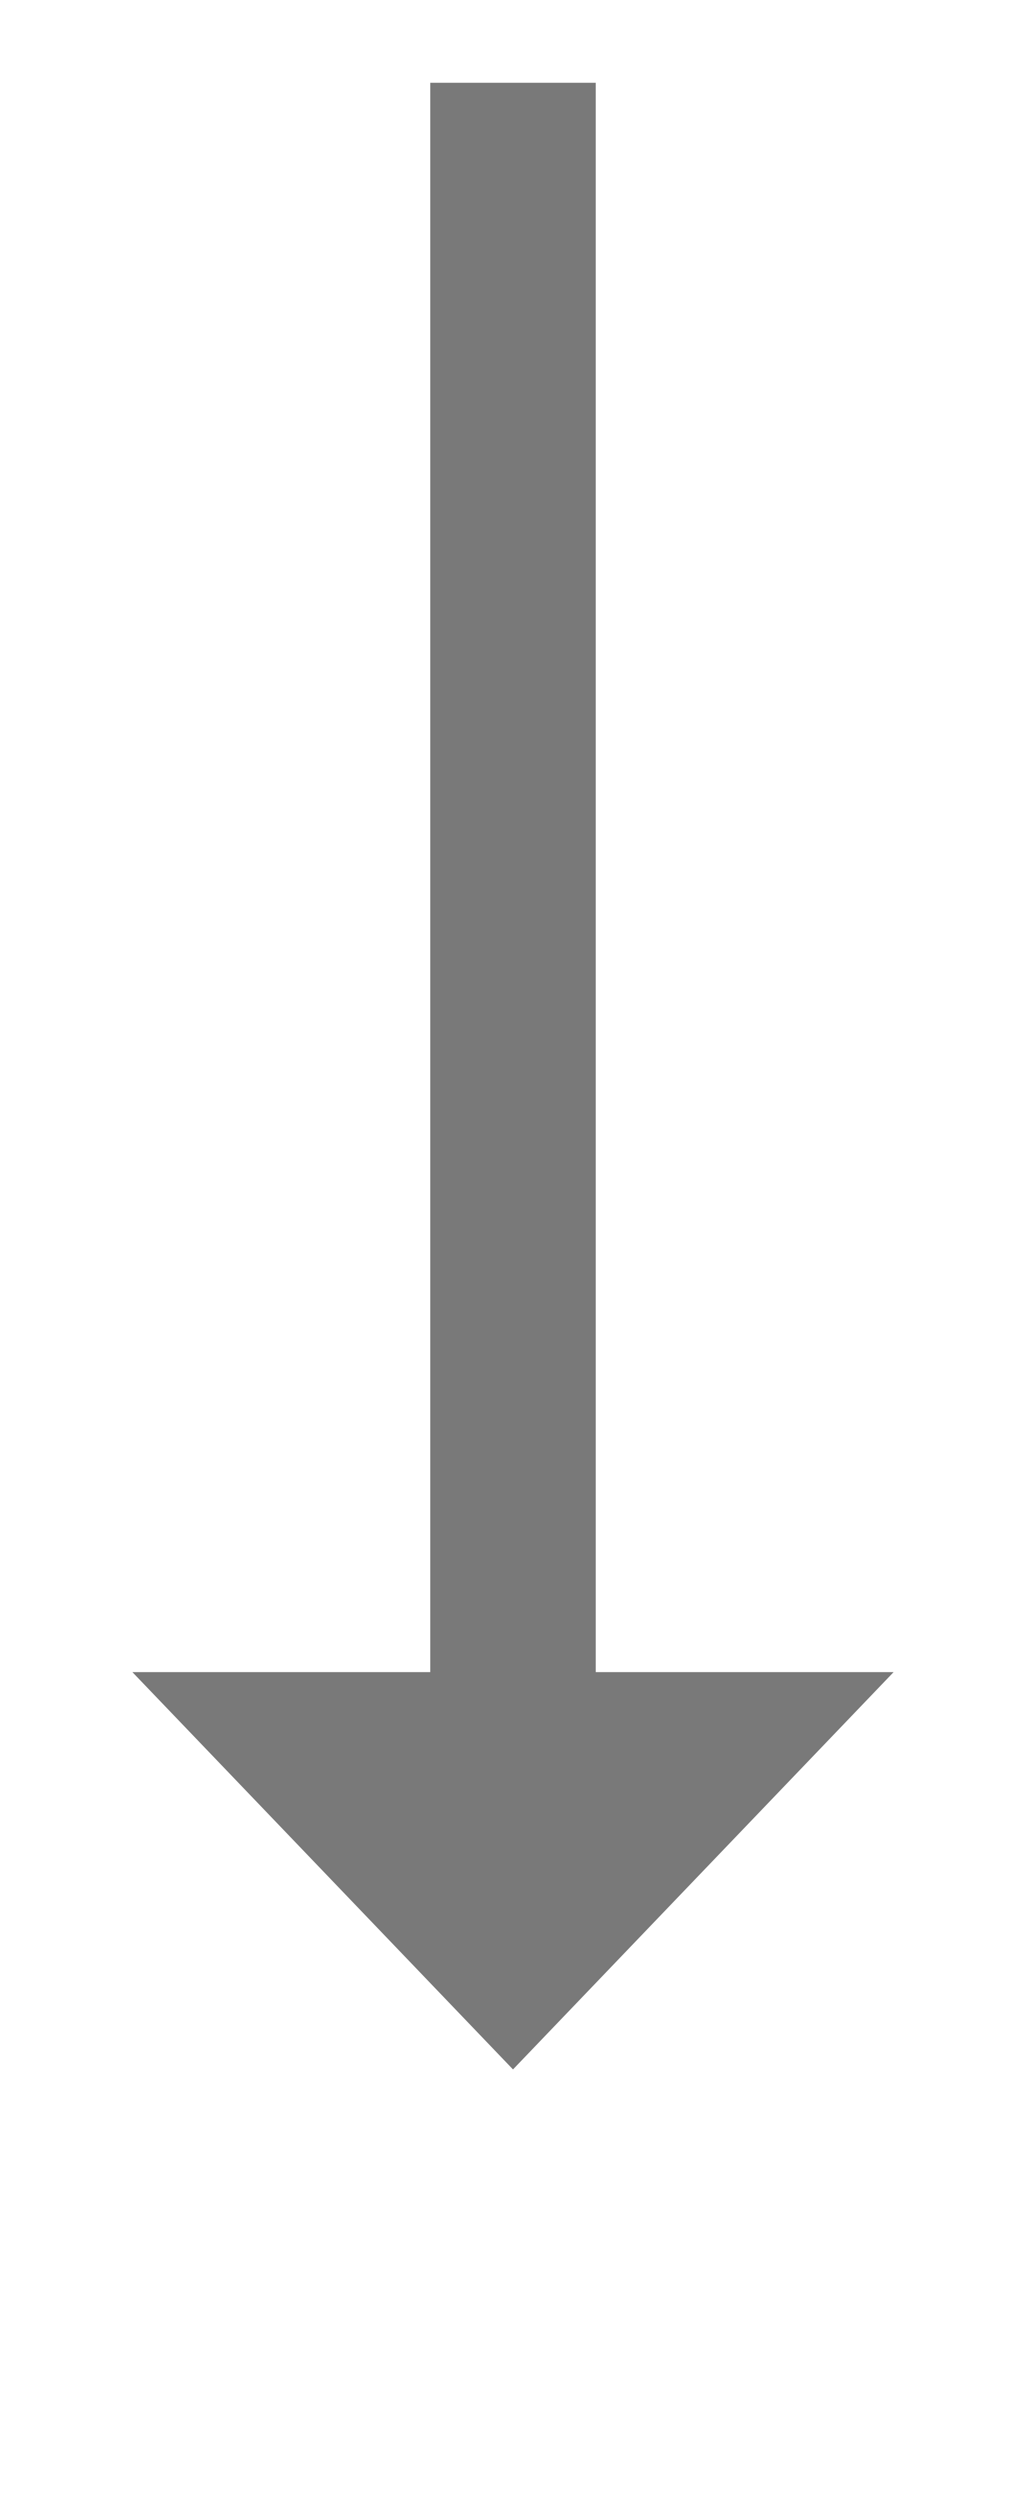 ﻿<?xml version="1.0" encoding="utf-8"?>
<svg version="1.1" xmlns:xlink="http://www.w3.org/1999/xlink" width="31px" height="75.5px" xmlns="http://www.w3.org/2000/svg">
  <g transform="matrix(1 0 0 1 -1671 -3275.5 )">
    <path d="M 1675 3326  L 1686.5 3338  L 1698 3326  L 1675 3326  Z " fill-rule="nonzero" fill="#797979" stroke="none" />
    <path d="M 1686.5 3278  L 1686.5 3329  " stroke-width="5" stroke="#797979" fill="none" />
  </g>
</svg>